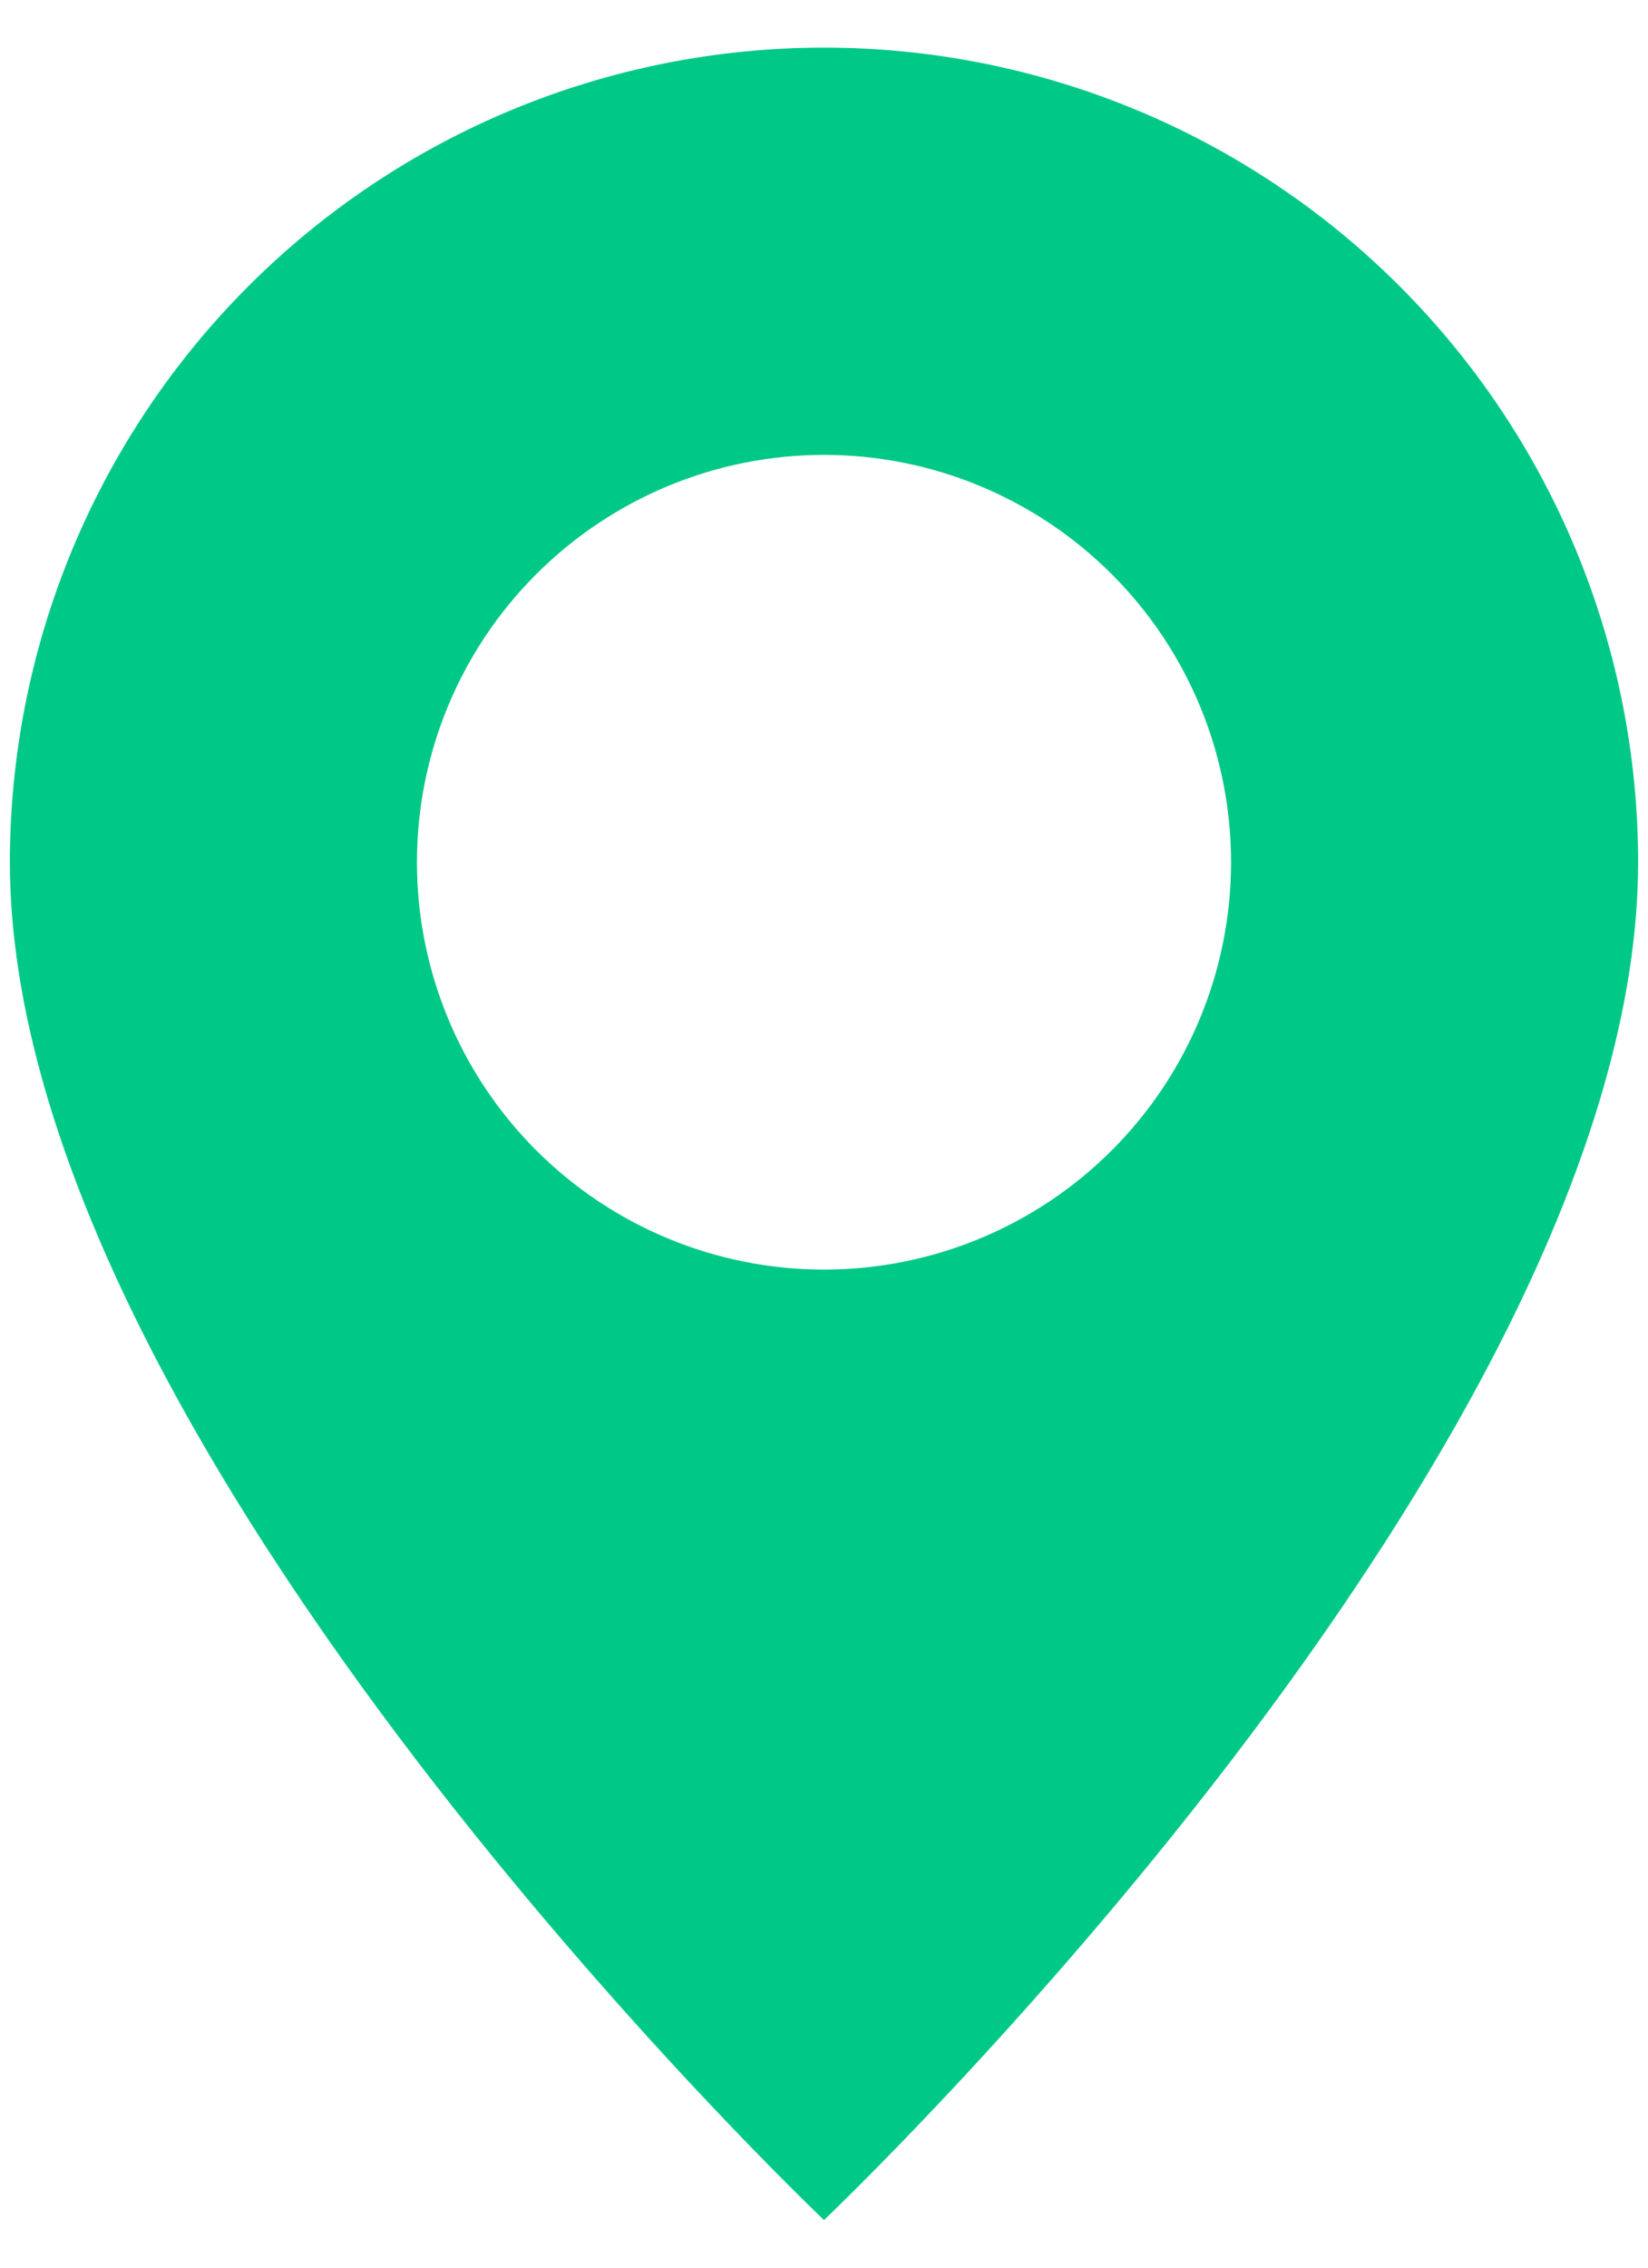 <svg width="16" height="22" viewBox="0 0 16 22" fill="none" xmlns="http://www.w3.org/2000/svg">
<path d="M8 21.538C8 21.538 15.904 14.048 15.904 8.365C15.904 6.269 15.071 4.259 13.589 2.777C12.107 1.294 10.096 0.462 8 0.462C5.904 0.462 3.893 1.294 2.411 2.777C0.929 4.259 0.096 6.269 0.096 8.365C0.096 14.048 8 21.538 8 21.538ZM8 12.317C6.952 12.317 5.947 11.901 5.206 11.16C4.464 10.419 4.048 9.413 4.048 8.365C4.048 7.317 4.464 6.312 5.206 5.571C5.947 4.83 6.952 4.413 8 4.413C9.048 4.413 10.053 4.83 10.794 5.571C11.536 6.312 11.952 7.317 11.952 8.365C11.952 9.413 11.536 10.419 10.794 11.16C10.053 11.901 9.048 12.317 8 12.317Z" fill="#00C987"/>
</svg>
